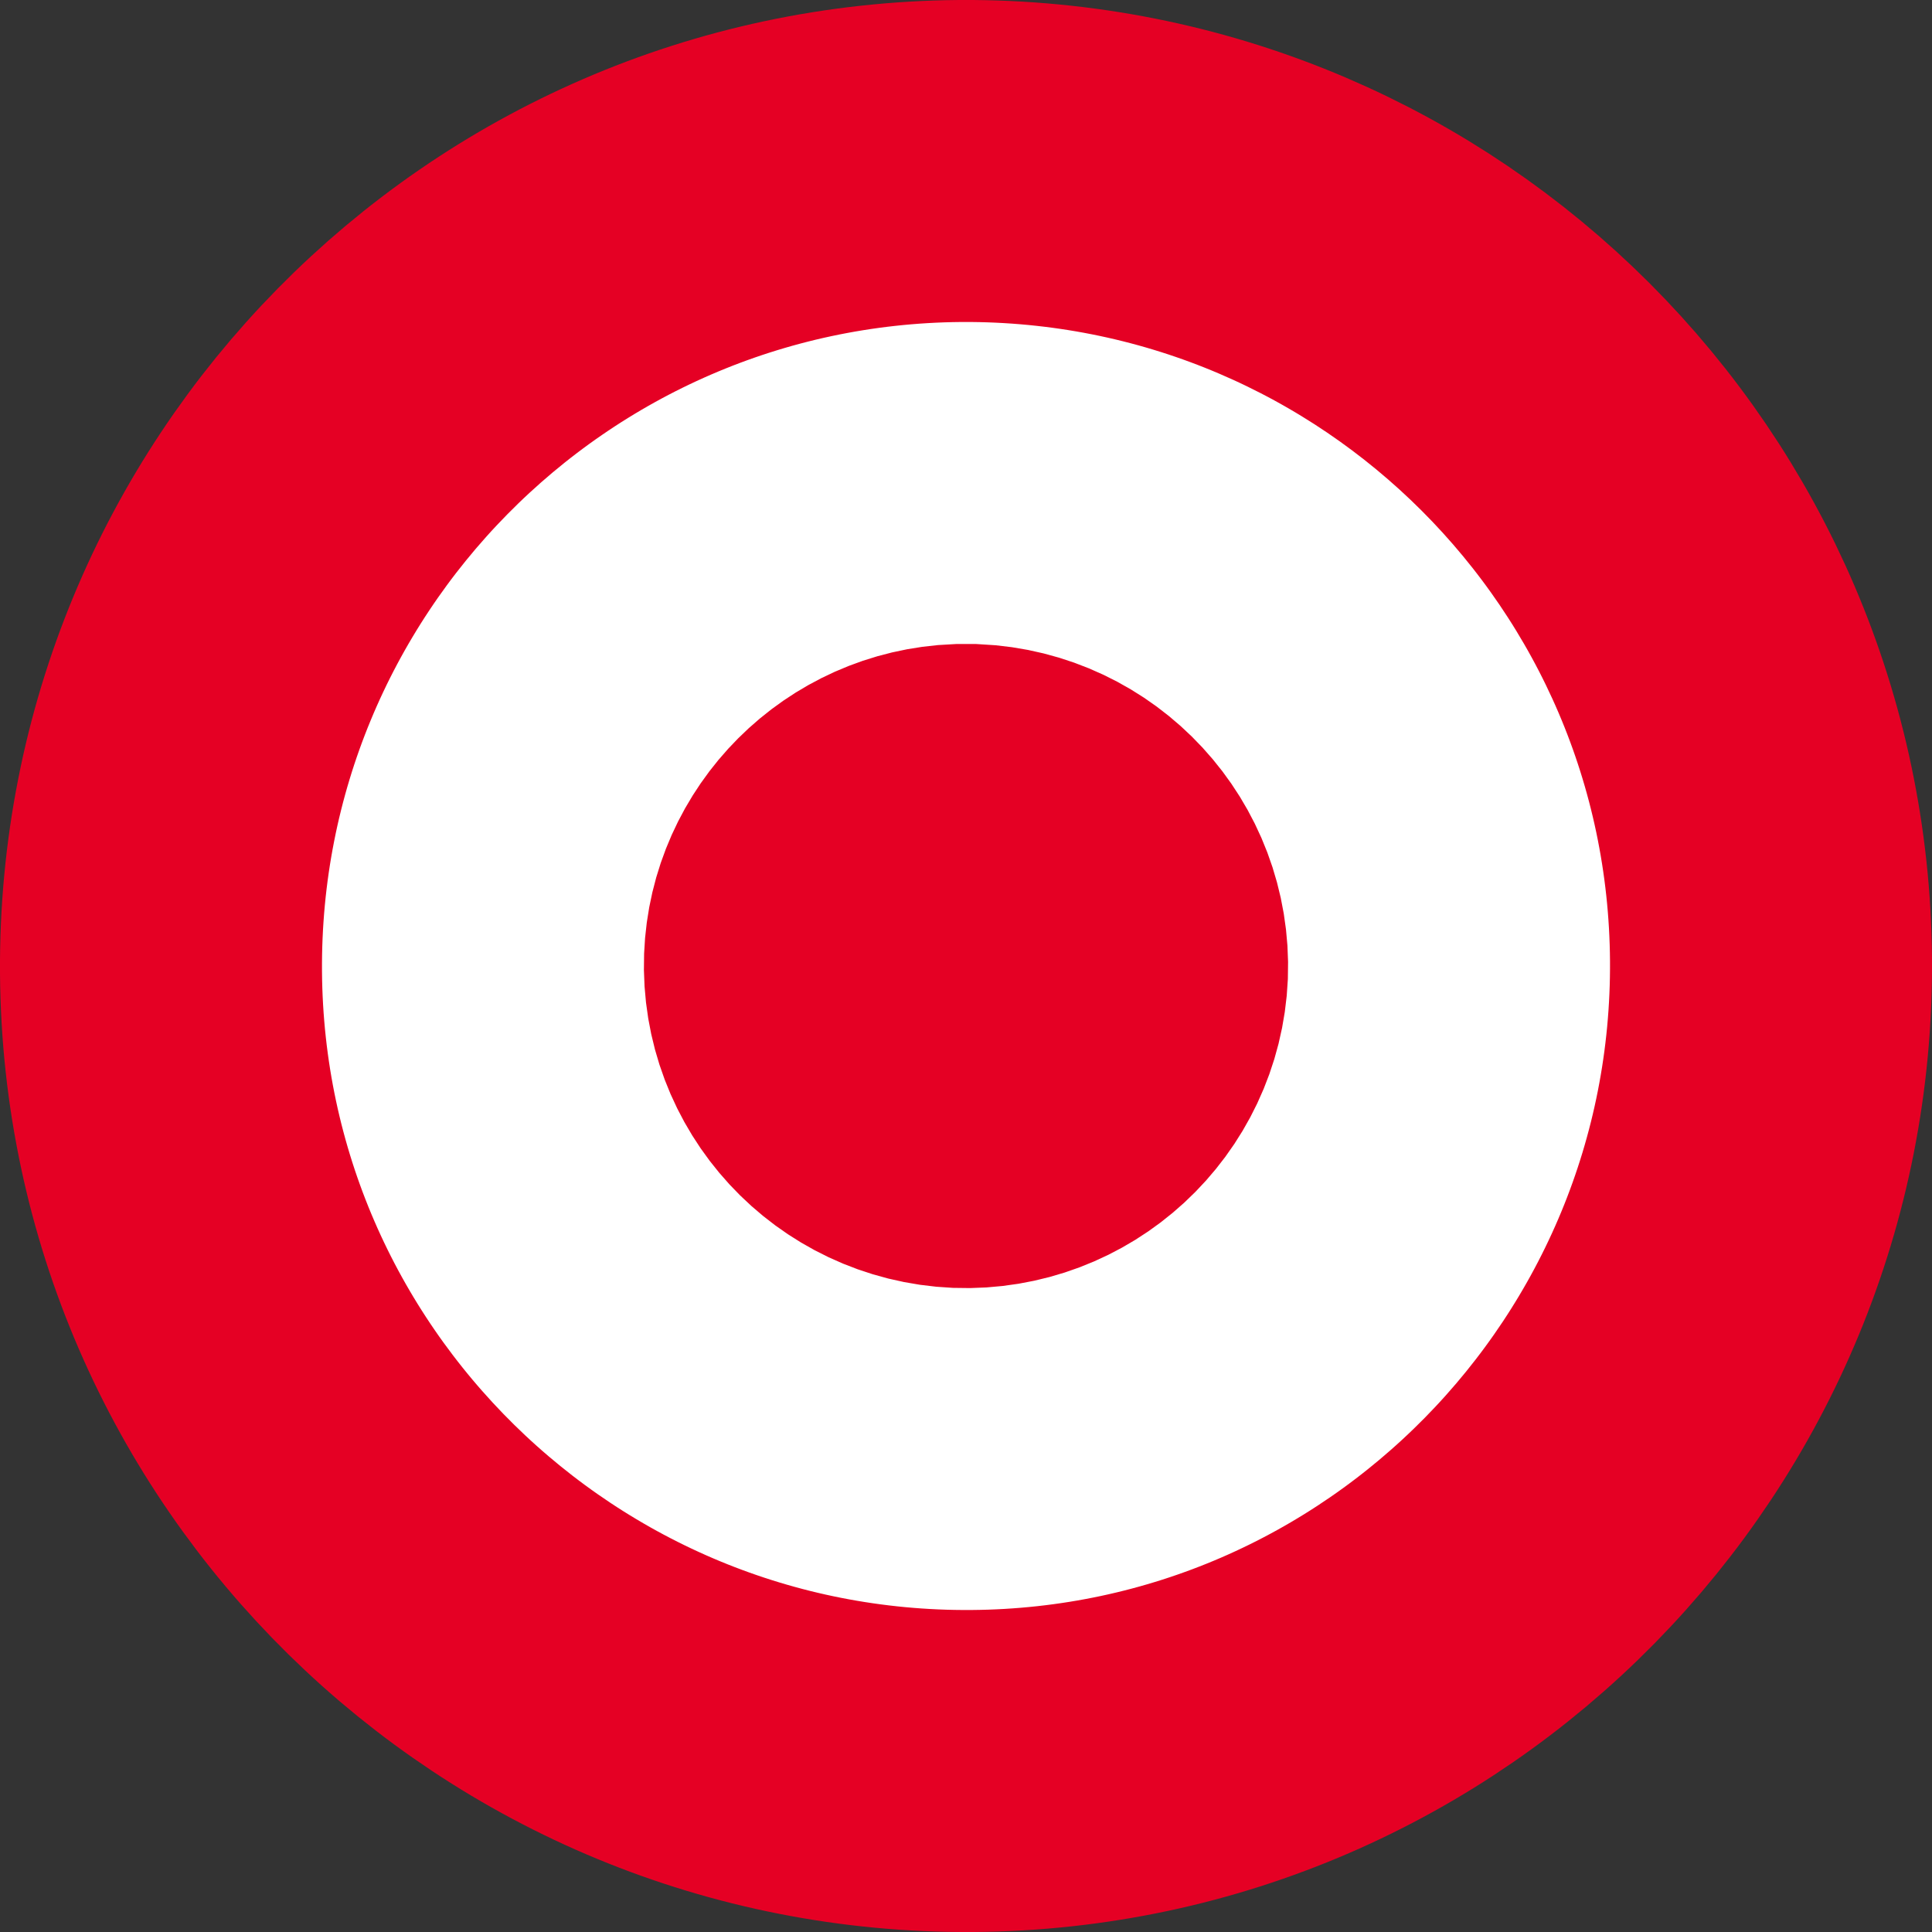 <?xml version="1.0" encoding="utf-8"?>
<!-- Generator: Adobe Illustrator 22.0.1, SVG Export Plug-In . SVG Version: 6.00 Build 0)  -->
<svg version="1.1" id="Layer_1" xmlns="http://www.w3.org/2000/svg" xmlns:xlink="http://www.w3.org/1999/xlink" x="0px" y="0px"
	 viewBox="0 0 300 300" style="enable-background:new 0 0 300 300;" xml:space="preserve">
<rect x="0" y="0" width="300" height="300" fill="#333333" stroke="none"/>
<style type="text/css">
	.st0{fill:#FFFFFF;stroke:#E50024;stroke-width:50;}
</style>
<path class="st0" d="M149,25C80,25.6,24.5,82,25,151s57,124.5,126,124s124.5-57,124-126c-0.5-68.3-55.7-123.4-124-124H149z M151,125
	c13.8,0.6,24.5,12.2,24,26c-0.6,13.8-12.2,24.5-26,24c-13.8-0.6-24.5-12.2-24-26c0.5-13,11-23.5,24-24H151z"/>
</svg>
